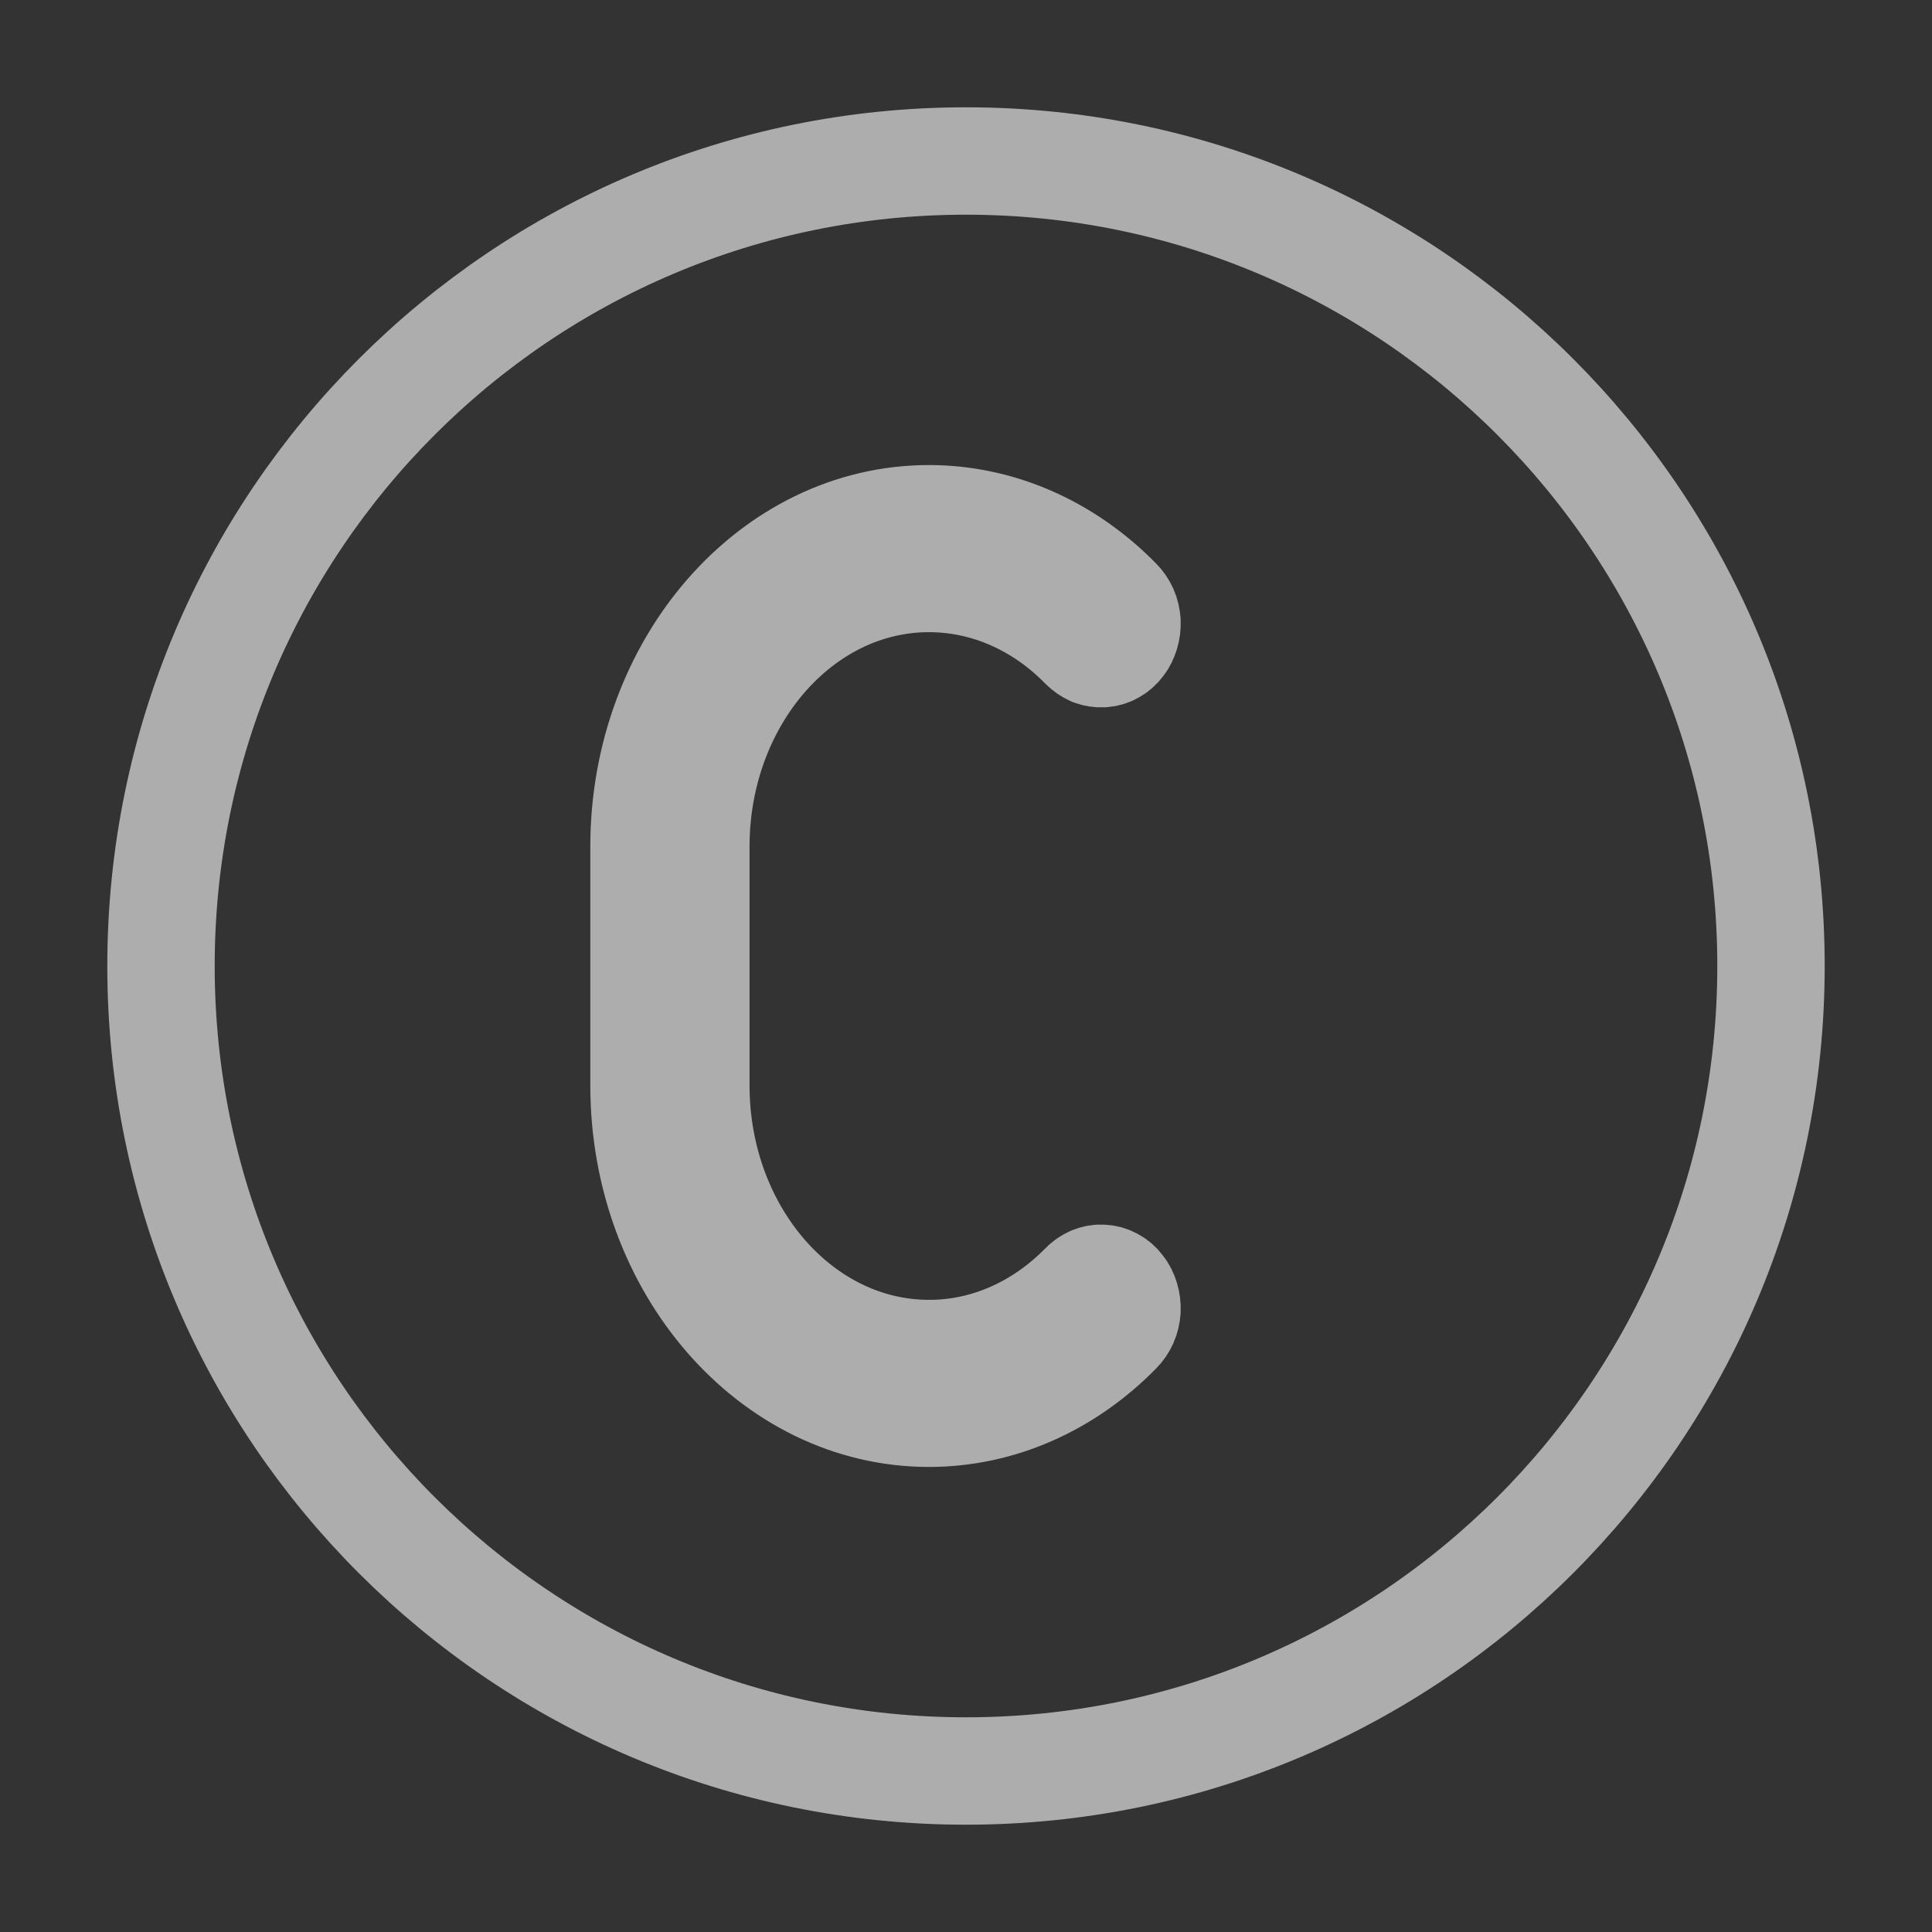 <svg width="12" height="12" viewBox="0 0 12 12" fill="none" xmlns="http://www.w3.org/2000/svg">
<rect x="0" y="0" width="12" height="12" fill="#333333" stroke="none"/>
<g opacity="0.6">
<path d="M6 11C8.761 11 11 8.761 11 6C11 3.239 8.761 1 6 1C3.239 1 1 3.239 1 6C1 8.761 3.239 11 6 11Z" stroke="white" stroke-width="0.667" stroke-linejoin="round"/>
<path d="M5.77 3.593C6.124 3.593 6.465 3.741 6.73 4.012C6.746 4.028 6.765 4.041 6.785 4.05C6.805 4.058 6.826 4.061 6.847 4.06C6.869 4.059 6.89 4.053 6.909 4.042C6.928 4.032 6.945 4.017 6.959 3.998C6.974 3.98 6.984 3.958 6.991 3.935C6.998 3.912 7.001 3.887 7 3.863C6.998 3.838 6.993 3.814 6.983 3.792C6.973 3.77 6.96 3.751 6.944 3.735C6.62 3.404 6.202 3.222 5.77 3.222C4.794 3.222 4 4.136 4 5.259V6.741C4 7.864 4.794 8.778 5.77 8.778C6.203 8.778 6.62 8.596 6.944 8.265C6.96 8.249 6.973 8.23 6.983 8.208C6.993 8.186 6.998 8.162 7 8.137C7.001 8.113 6.998 8.088 6.991 8.065C6.984 8.042 6.974 8.02 6.959 8.002C6.945 7.983 6.928 7.968 6.909 7.958C6.89 7.947 6.869 7.941 6.847 7.94C6.826 7.938 6.805 7.942 6.785 7.95C6.765 7.959 6.746 7.971 6.73 7.988C6.465 8.258 6.124 8.408 5.77 8.407C4.971 8.407 4.322 7.66 4.322 6.741V5.259C4.322 4.34 4.971 3.593 5.77 3.593Z" stroke="white" stroke-width="0.667" stroke-linejoin="round"/>
</g>
</svg>
